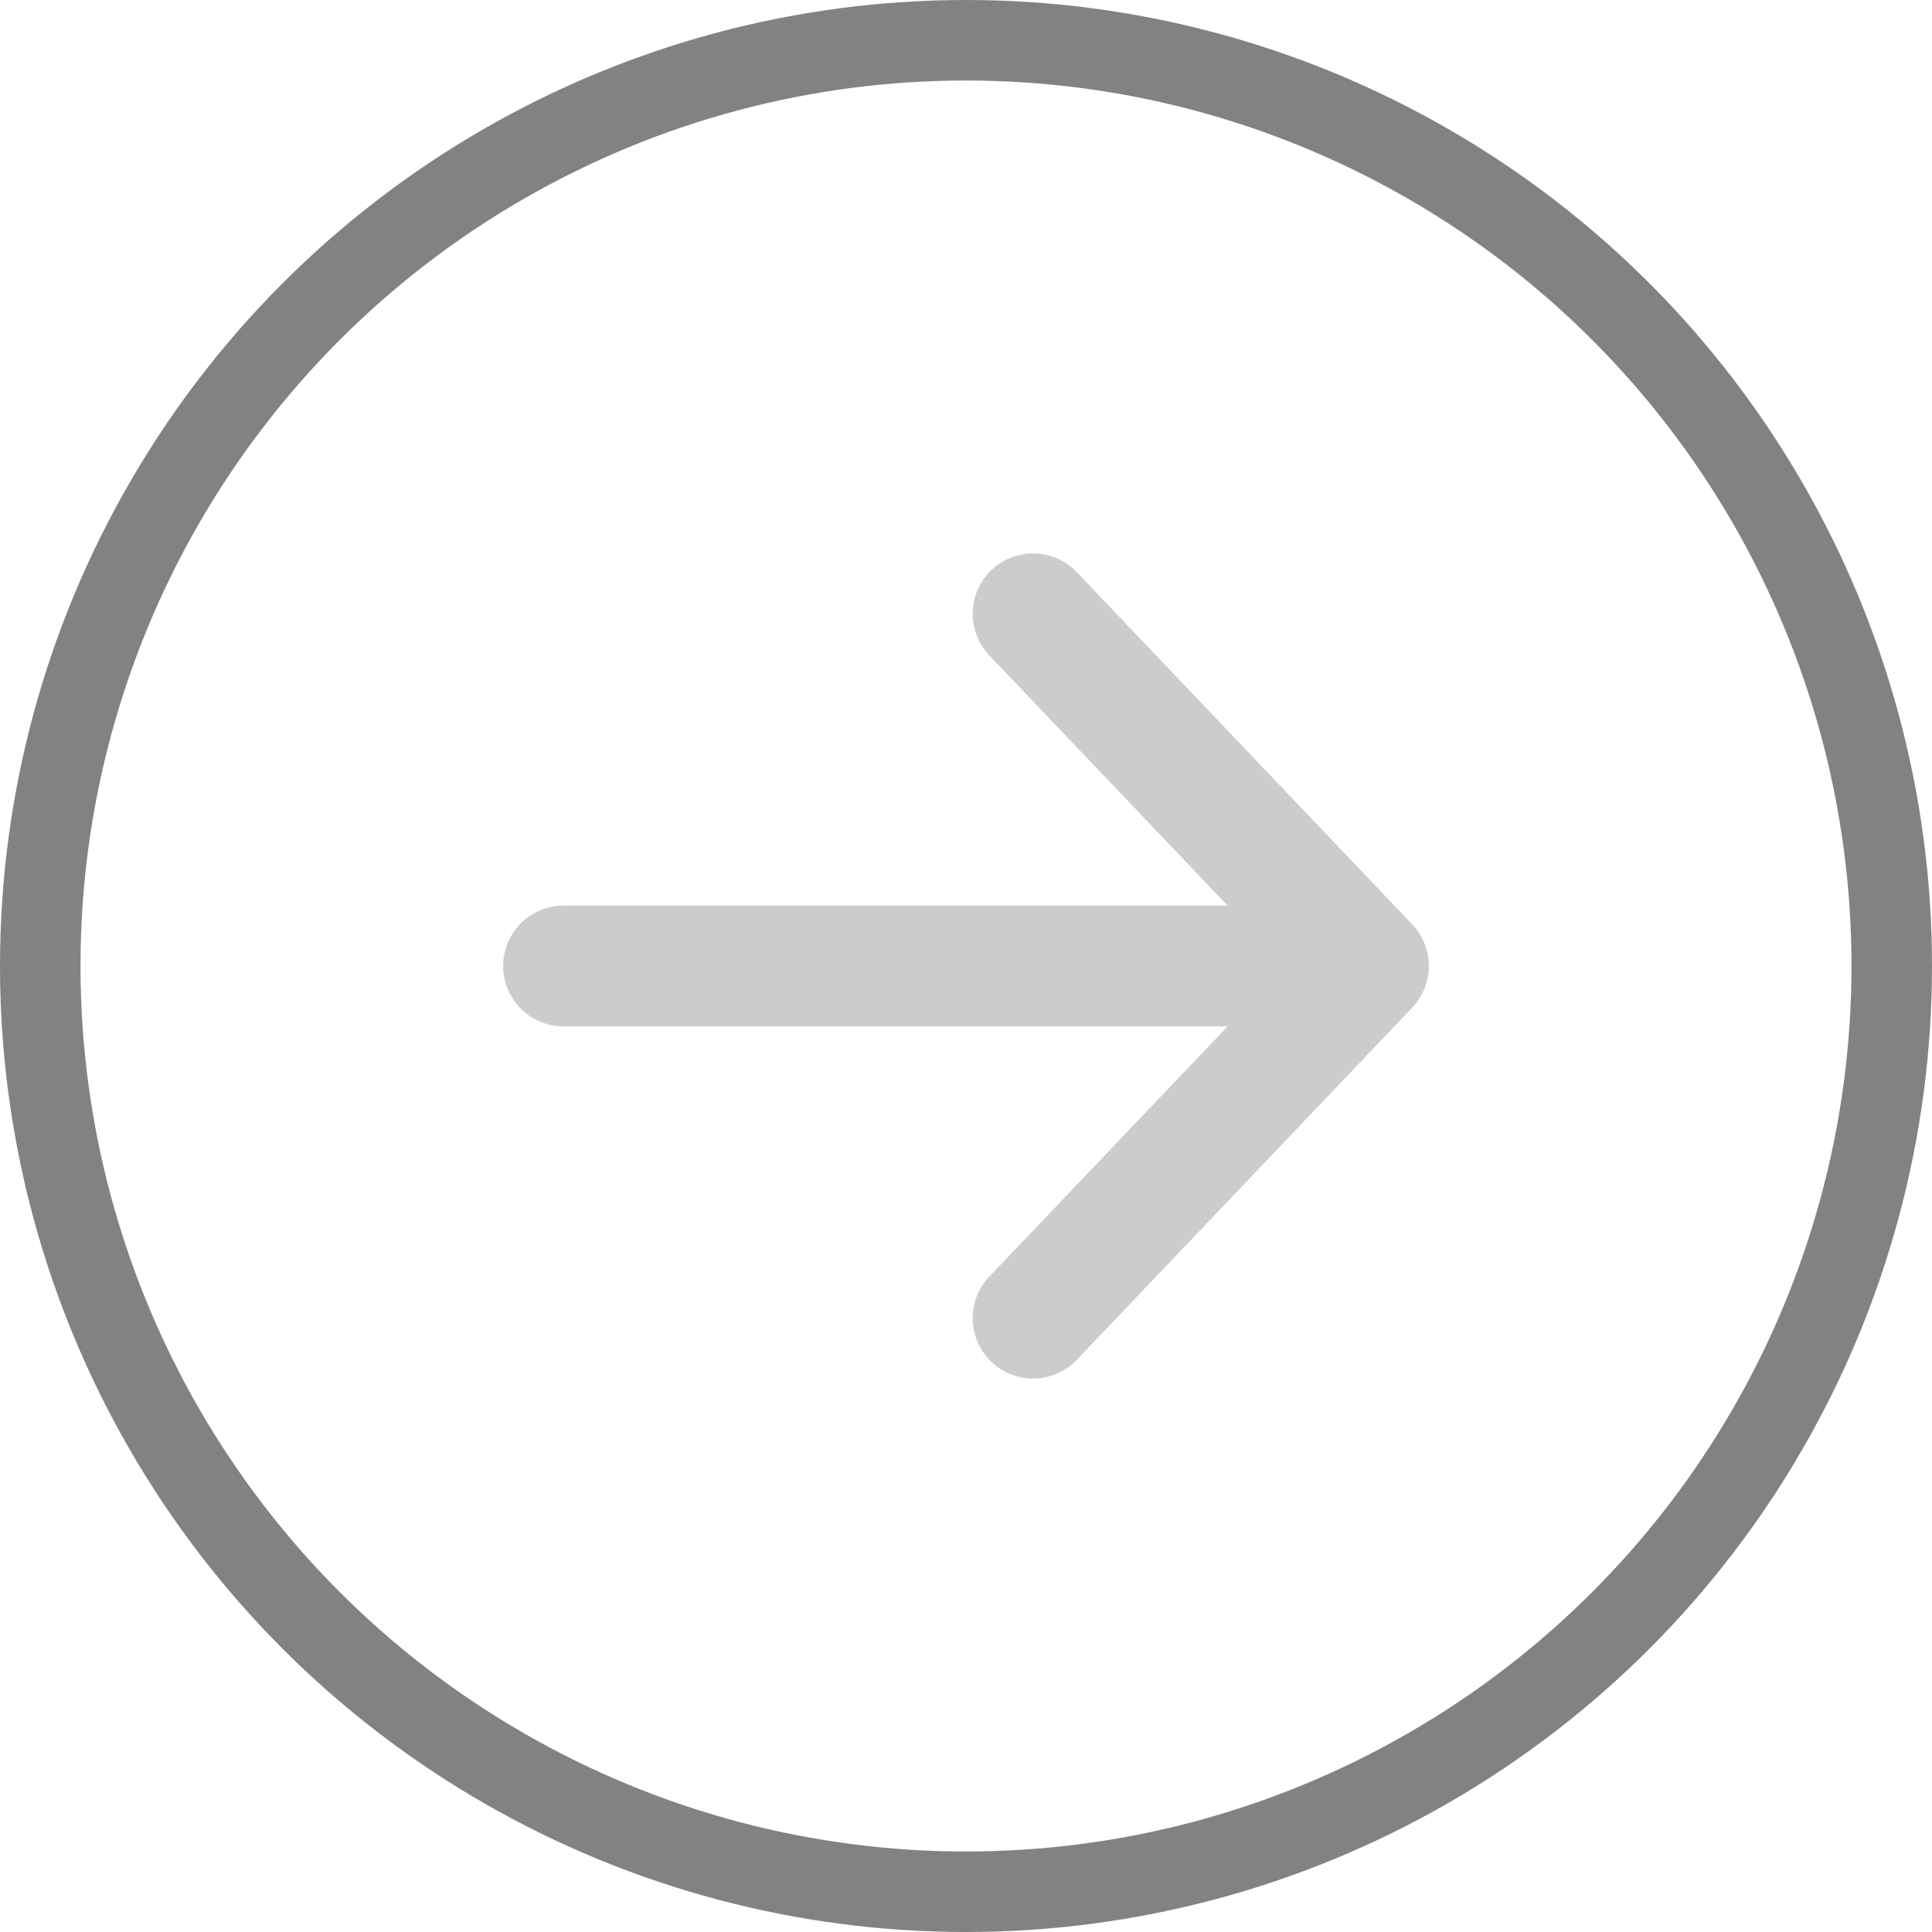 <svg width="24" height="24" viewBox="0 0 24 24" fill="none" xmlns="http://www.w3.org/2000/svg">
<circle cx="12" cy="12" r="11.5" stroke="#060606" stroke-opacity="0.5"/>
<path d="M12.833 7.625L17 12M17 12L12.833 16.375M17 12L7 12" stroke="#CCCCCC" stroke-width="1.5" stroke-linecap="round" stroke-linejoin="round"/>
</svg>
